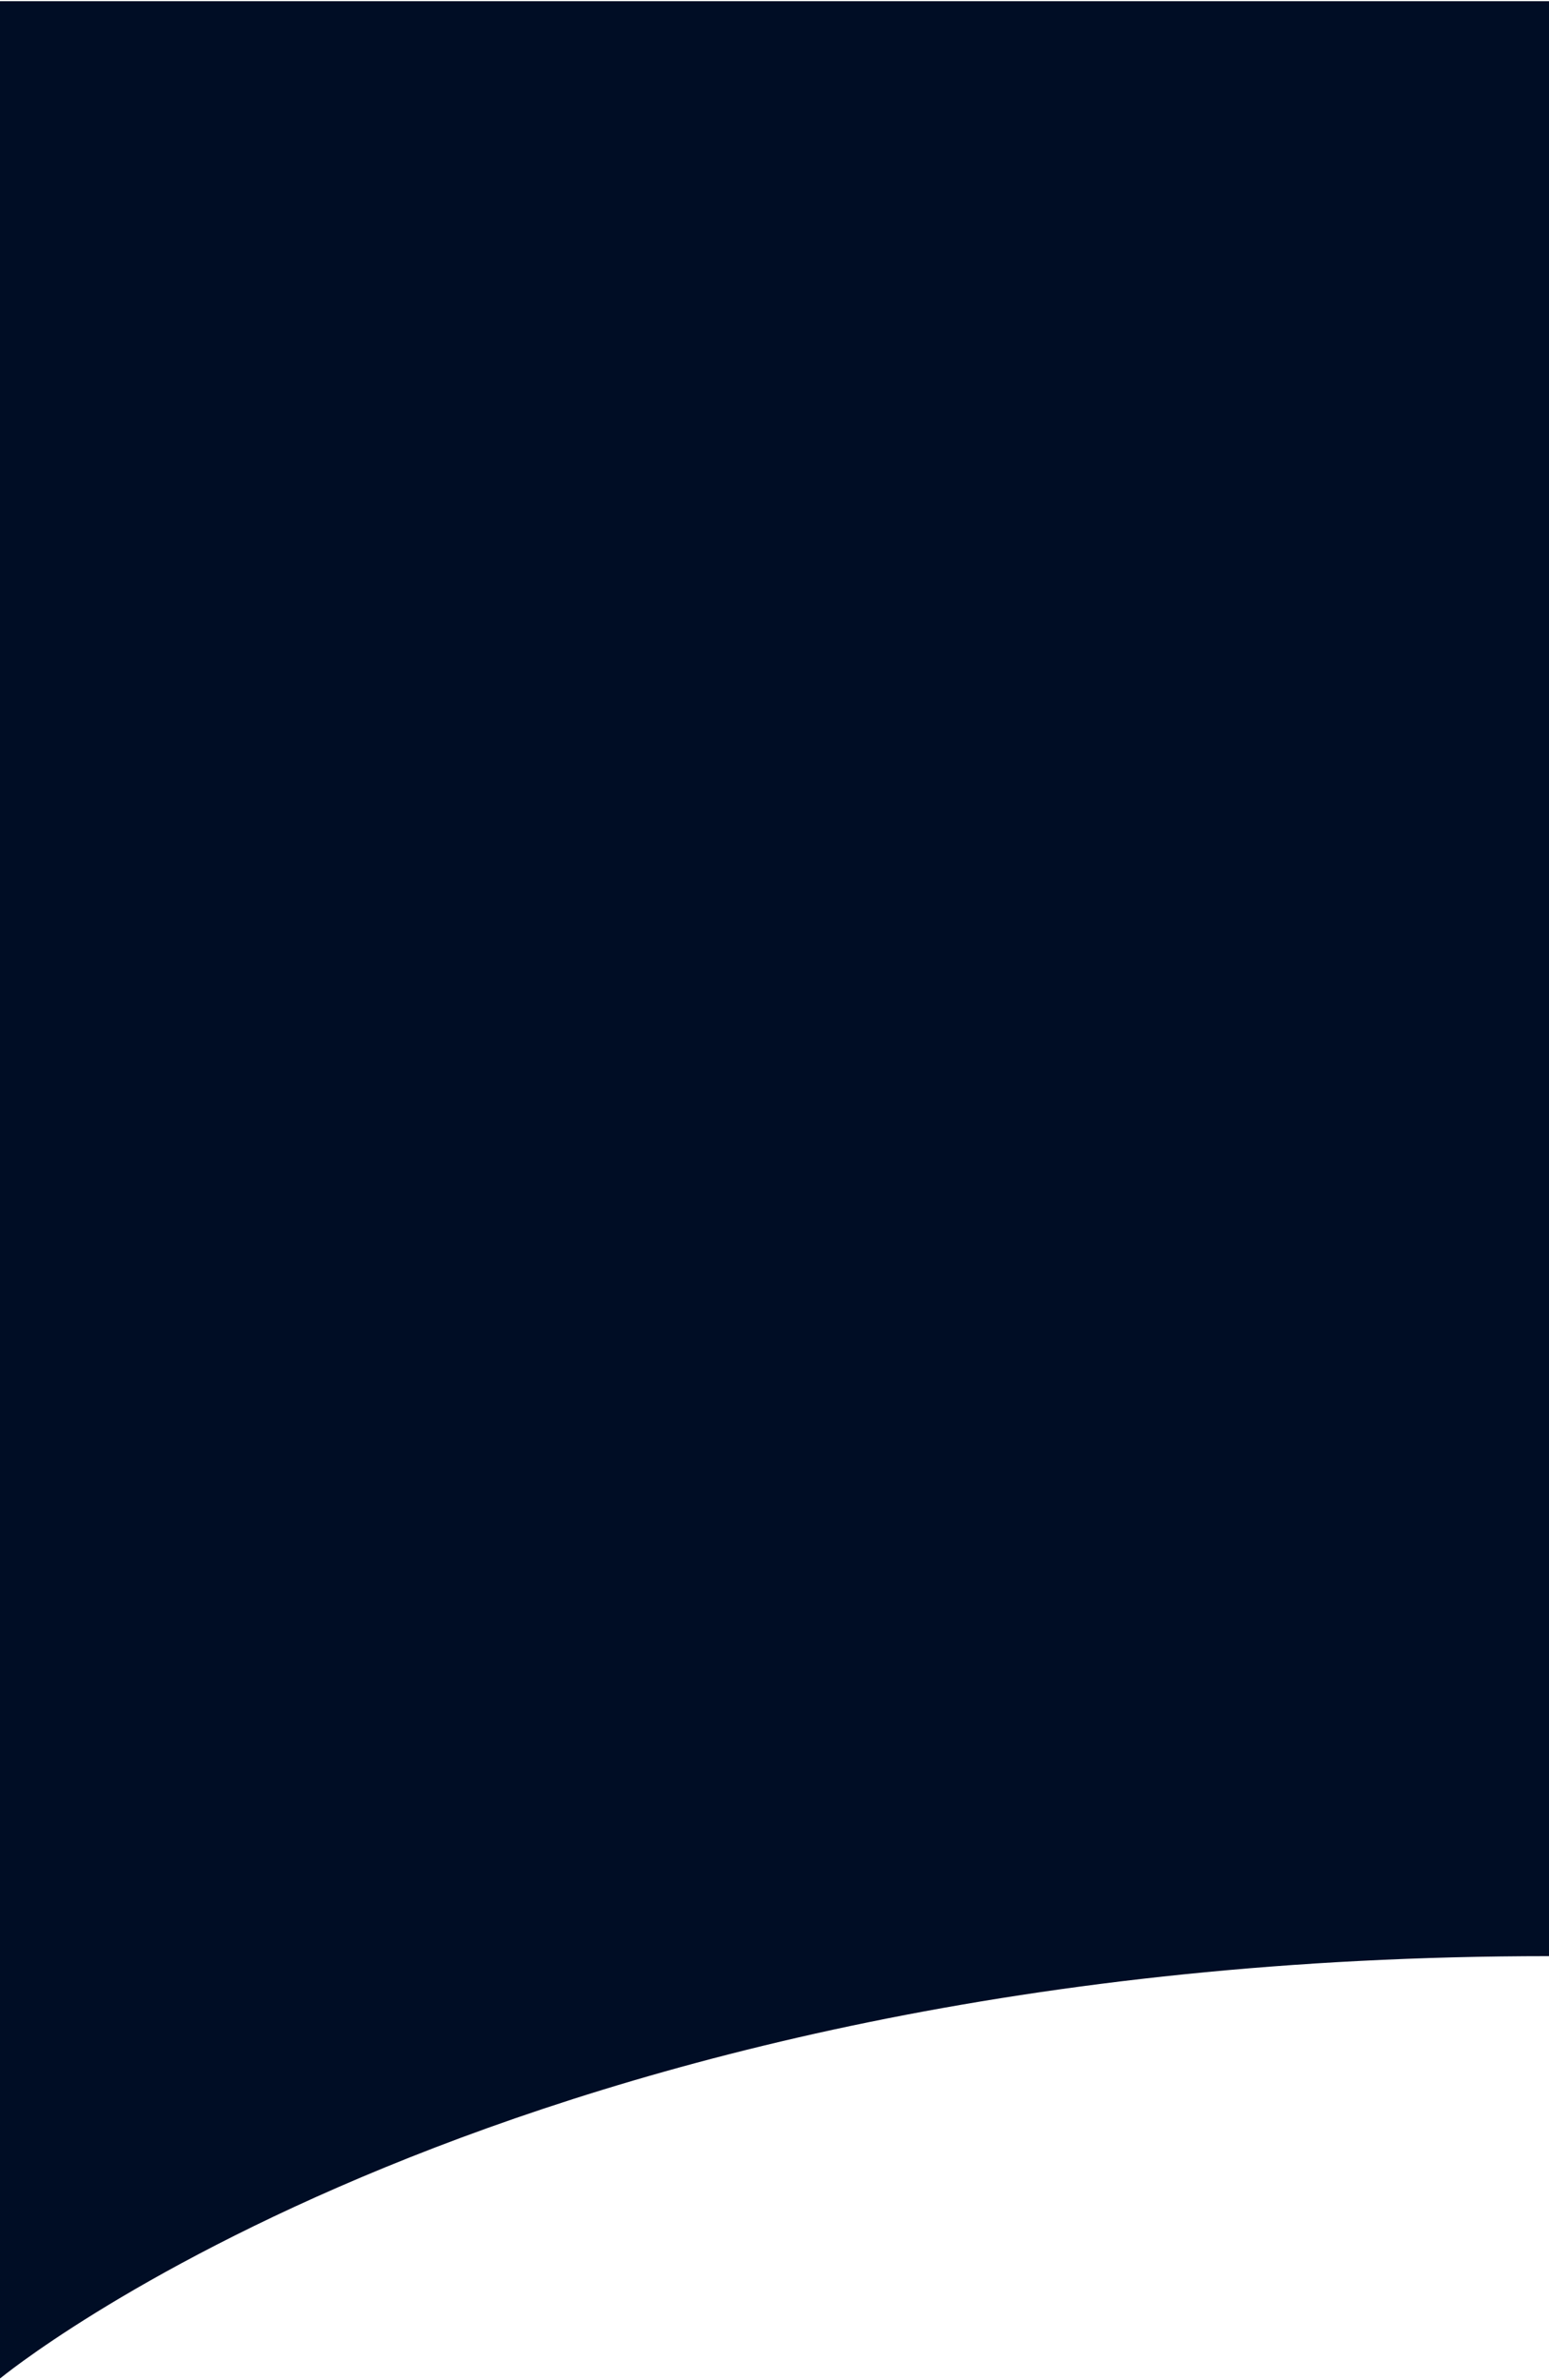 <svg width="349" height="536" viewBox="0 0 350 537" fill="none" xmlns="http://www.w3.org/2000/svg">
<path d="M350 441.589C115.397 441.589 1.09013e-05 537 1.09013e-05 537L0 16.485V0H350V10.99V441.589Z" fill="#000D25"/>
</svg>
